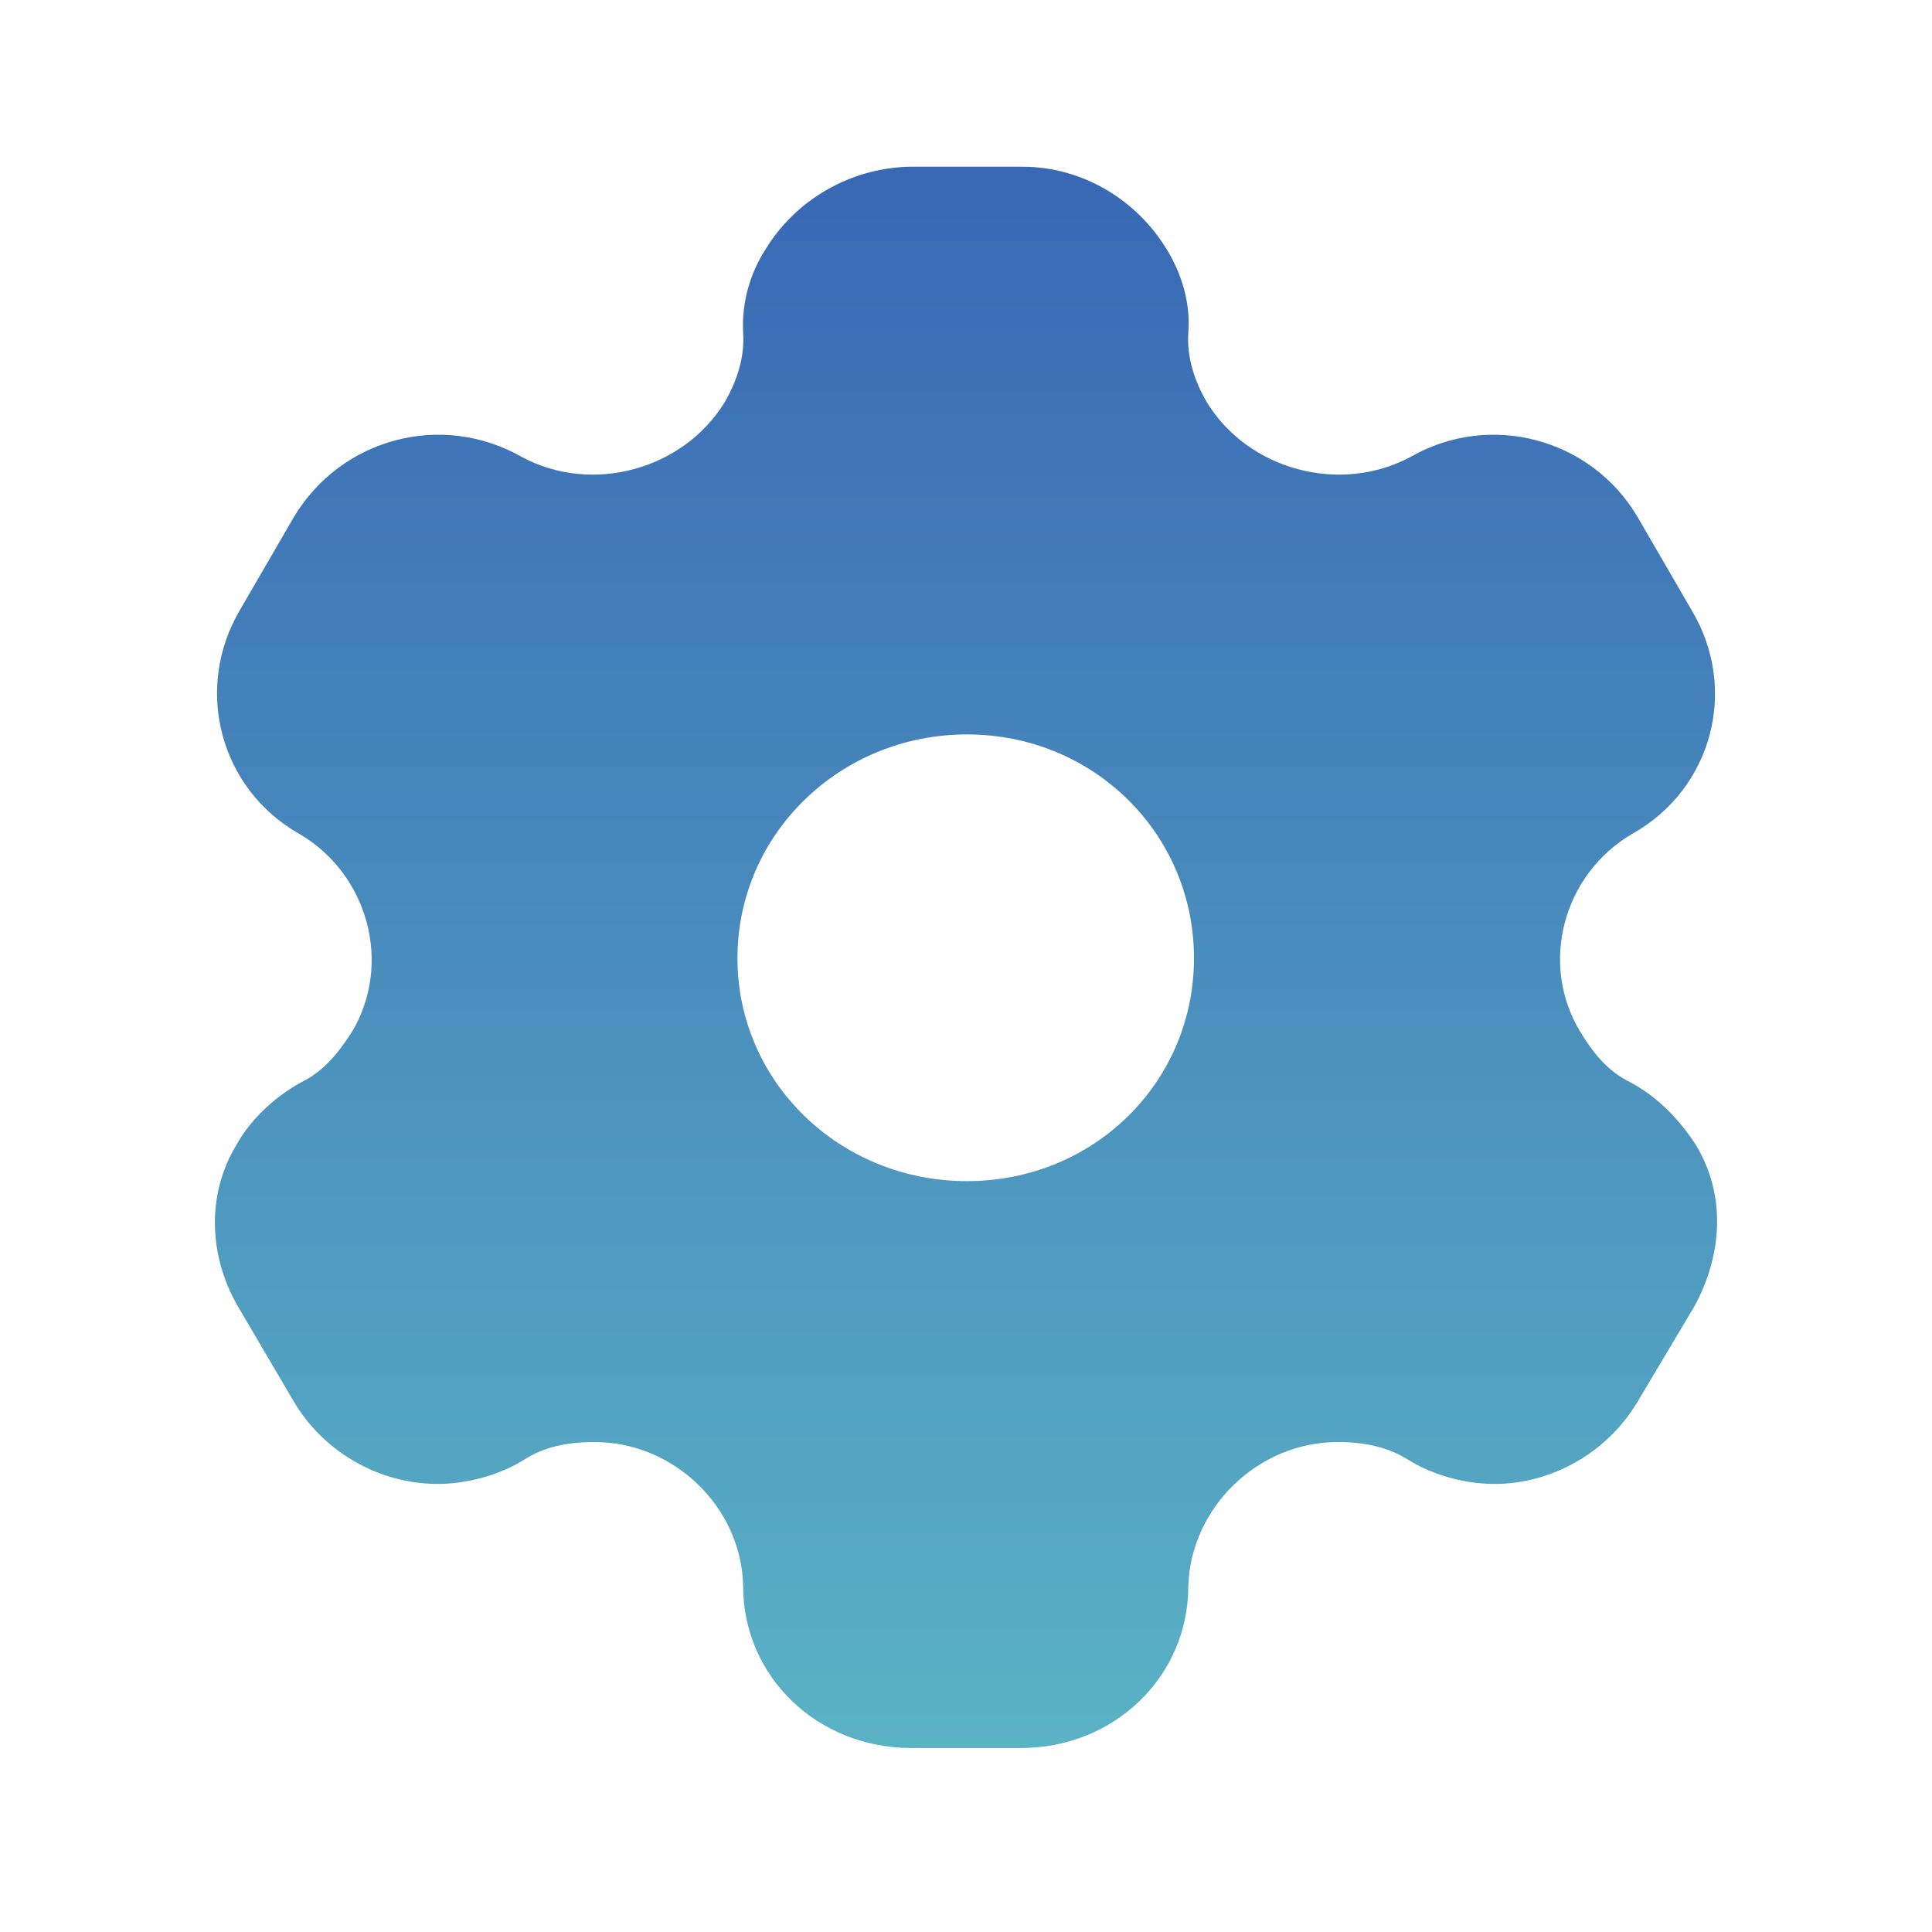 <svg width="56" height="56" viewBox="0 0 56 56" fill="none" xmlns="http://www.w3.org/2000/svg">
<path fill-rule="evenodd" clip-rule="evenodd" d="M47.255 31.371C48.075 31.806 48.707 32.494 49.152 33.181C50.019 34.602 49.949 36.344 49.105 37.879L47.466 40.629C46.599 42.096 44.983 43.013 43.321 43.013C42.501 43.013 41.588 42.783 40.838 42.325C40.229 41.936 39.527 41.798 38.777 41.798C36.459 41.798 34.515 43.7 34.444 45.969C34.444 48.604 32.29 50.667 29.597 50.667H26.412C23.695 50.667 21.54 48.604 21.54 45.969C21.493 43.7 19.549 41.798 17.231 41.798C16.458 41.798 15.755 41.936 15.17 42.325C14.421 42.783 13.484 43.013 12.688 43.013C11.001 43.013 9.385 42.096 8.519 40.629L6.903 37.879C6.036 36.39 5.989 34.602 6.856 33.181C7.231 32.494 7.933 31.806 8.73 31.371C9.385 31.05 9.807 30.523 10.205 29.904C11.376 27.933 10.673 25.344 8.683 24.175C6.364 22.869 5.615 19.959 6.95 17.69L8.519 14.986C9.877 12.717 12.781 11.915 15.123 13.244C17.161 14.344 19.807 13.611 21.002 11.663C21.376 11.021 21.587 10.334 21.54 9.646C21.493 8.752 21.751 7.904 22.196 7.217C23.062 5.796 24.632 4.879 26.341 4.833H29.643C31.377 4.833 32.946 5.796 33.812 7.217C34.234 7.904 34.515 8.752 34.444 9.646C34.398 10.334 34.608 11.021 34.983 11.663C36.178 13.611 38.824 14.344 40.885 13.244C43.204 11.915 46.131 12.717 47.466 14.986L49.035 17.69C50.394 19.959 49.644 22.869 47.302 24.175C45.311 25.344 44.609 27.933 45.803 29.904C46.178 30.523 46.599 31.05 47.255 31.371ZM21.376 27.773C21.376 31.371 24.351 34.236 28.027 34.236C31.704 34.236 34.608 31.371 34.608 27.773C34.608 24.175 31.704 21.288 28.027 21.288C24.351 21.288 21.376 24.175 21.376 27.773Z" fill="url(#paint0_linear_334_1333)"/>
<defs>
<linearGradient id="paint0_linear_334_1333" x1="28" y1="4.833" x2="28" y2="50.667" gradientUnits="userSpaceOnUse">
<stop stop-color="#3968B5"/>
<stop offset="1" stop-color="#5AB2C5"/>
</linearGradient>
</defs>
</svg>
